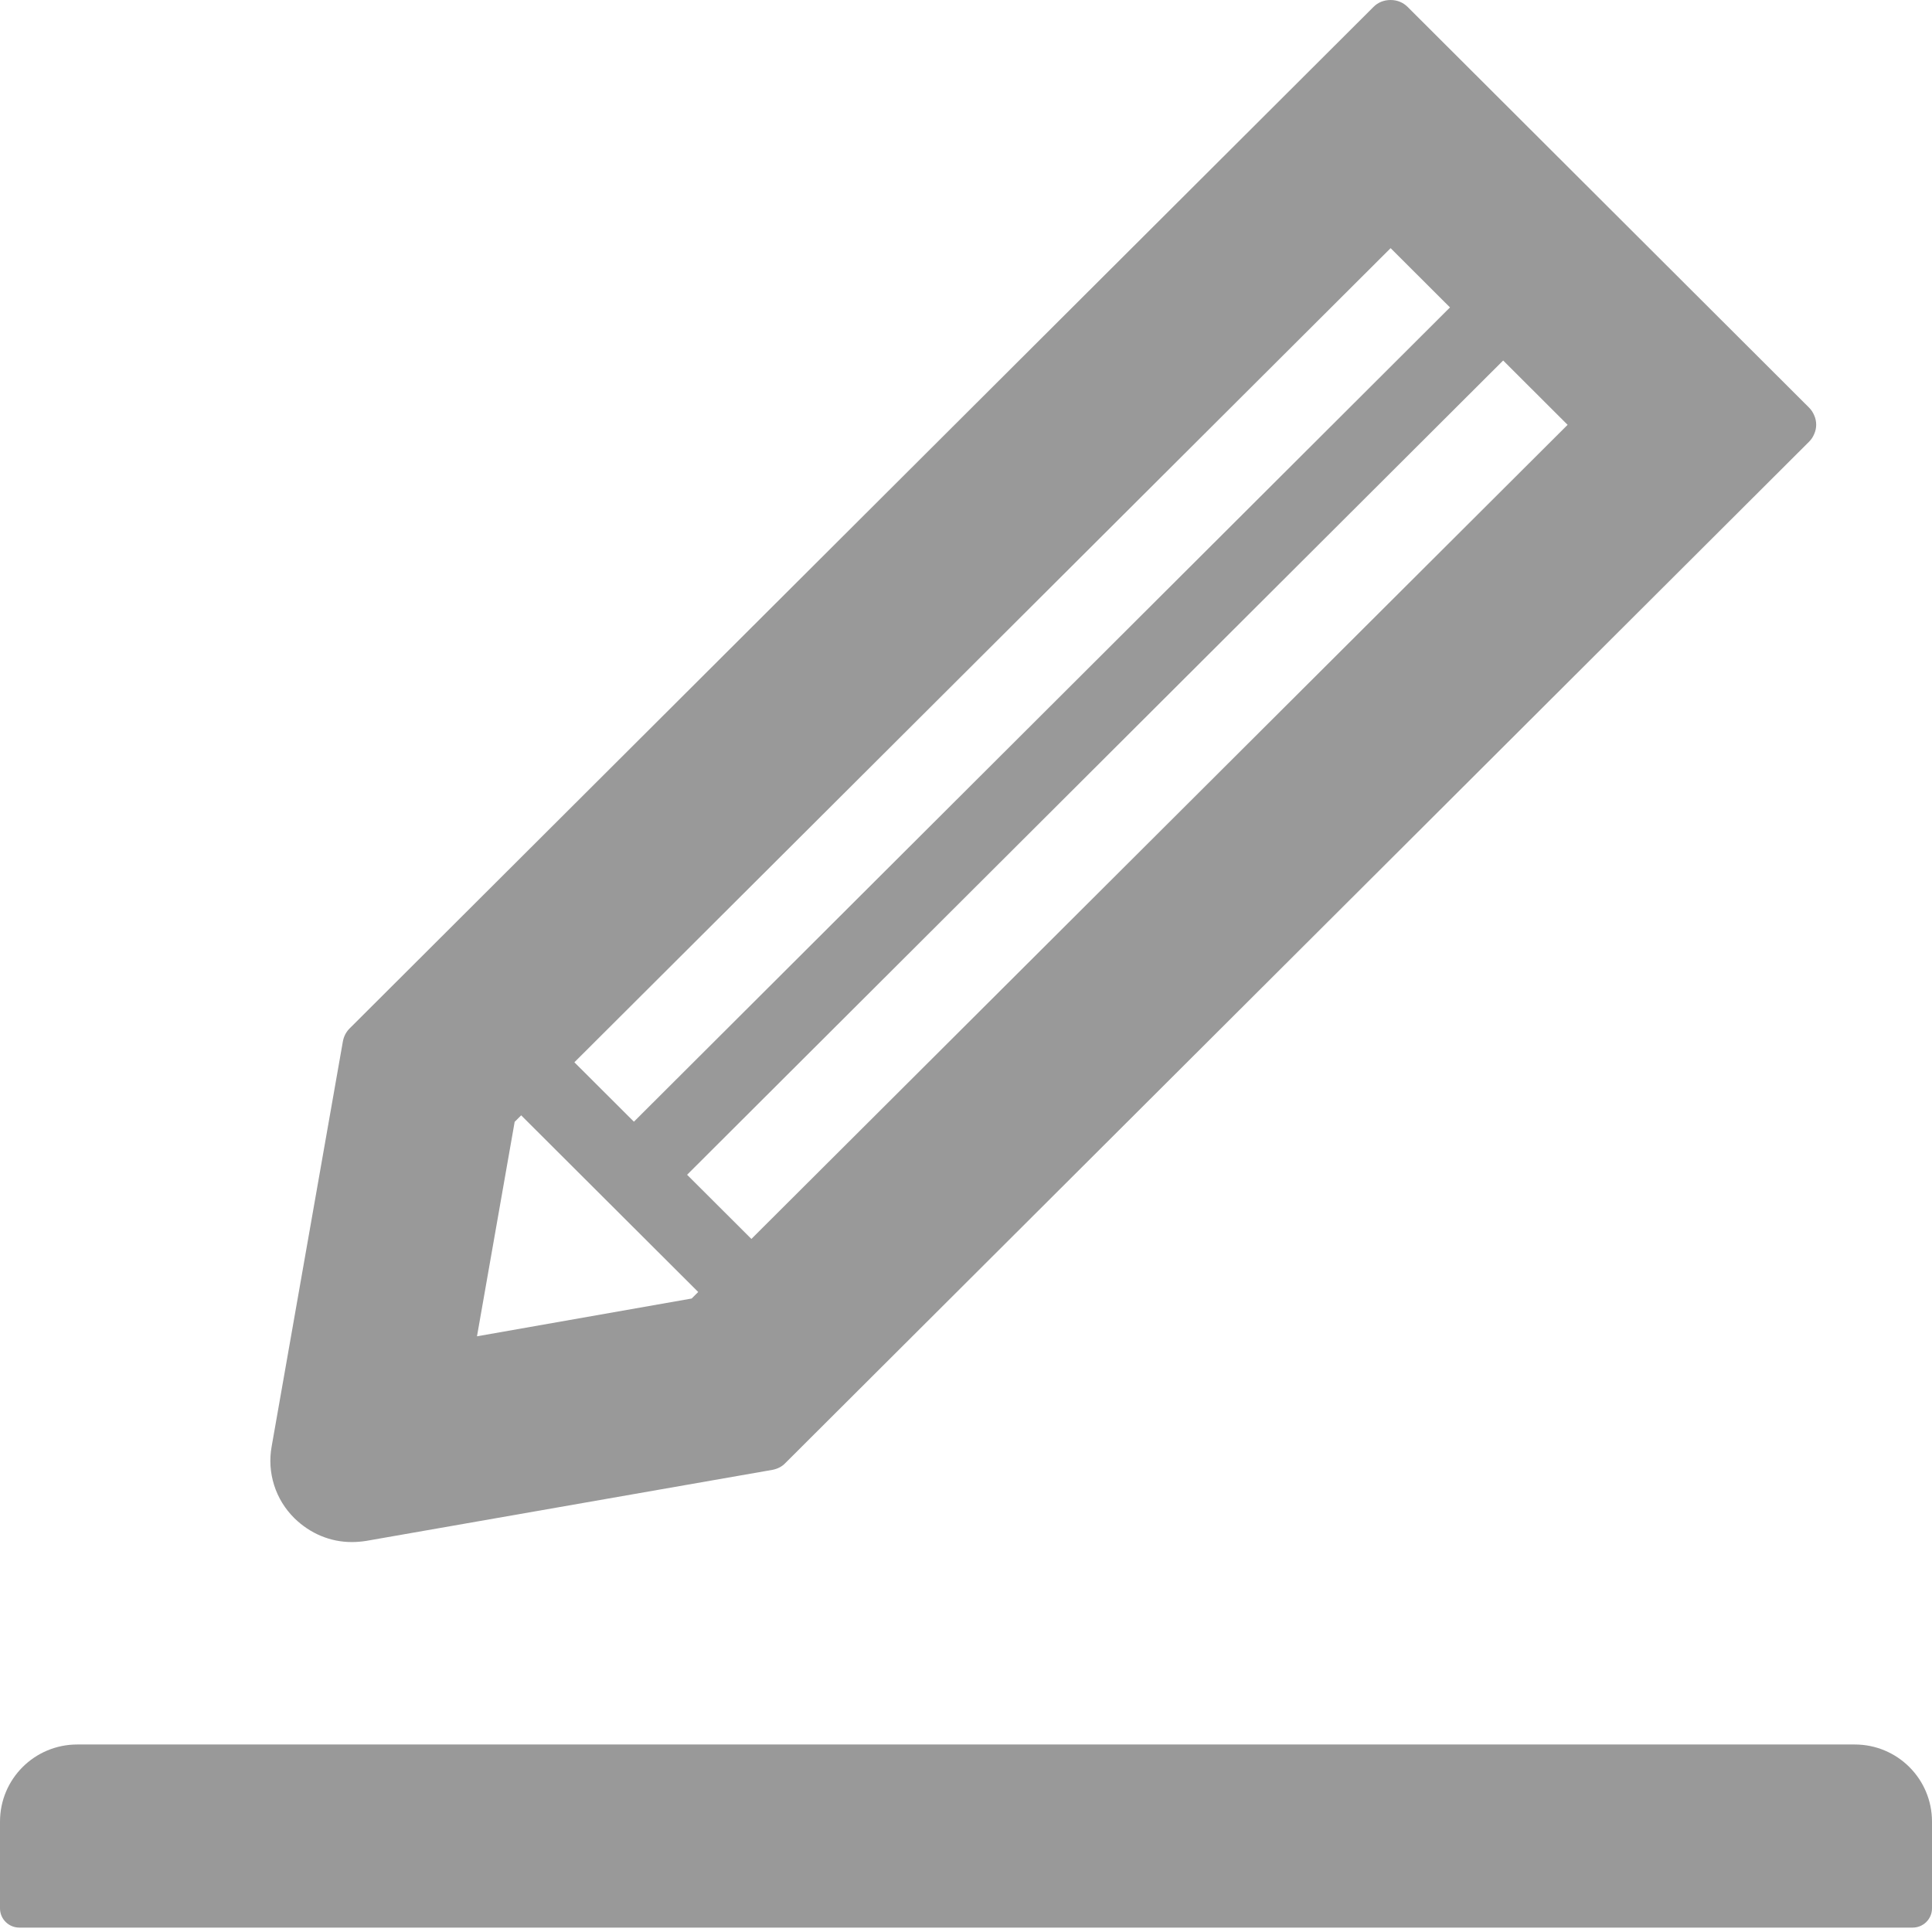 <svg width="18" height="18" viewBox="0 0 18 18" fill="none" xmlns="http://www.w3.org/2000/svg">
<path d="M17.28 16.253H0.72C0.322 16.253 0 16.574 0 16.972V17.78C0 17.879 0.081 17.959 0.18 17.959H17.82C17.919 17.959 18 17.879 18 17.78V16.972C18 16.574 17.678 16.253 17.28 16.253ZM3.278 14.367C3.323 14.367 3.368 14.363 3.413 14.356L7.198 13.694C7.243 13.685 7.285 13.665 7.317 13.631L16.855 4.115C16.876 4.094 16.892 4.07 16.903 4.042C16.915 4.015 16.921 3.986 16.921 3.957C16.921 3.927 16.915 3.898 16.903 3.871C16.892 3.844 16.876 3.819 16.855 3.798L13.115 0.065C13.072 0.022 13.016 0 12.956 0C12.895 0 12.838 0.022 12.796 0.065L3.258 9.581C3.224 9.615 3.204 9.655 3.195 9.7L2.531 13.476C2.509 13.597 2.517 13.72 2.554 13.837C2.591 13.954 2.656 14.059 2.743 14.145C2.891 14.289 3.078 14.367 3.278 14.367ZM4.795 10.452L12.956 2.312L14.605 3.958L6.444 12.098L4.444 12.45L4.795 10.452Z" fill="#999999"/>
<path d="M4.5 9.542L5.906 10.945M7.312 12.348L5.906 10.945M5.906 10.945L14.062 2.807" stroke="#999999" stroke-width="0.7"/>
</svg>

